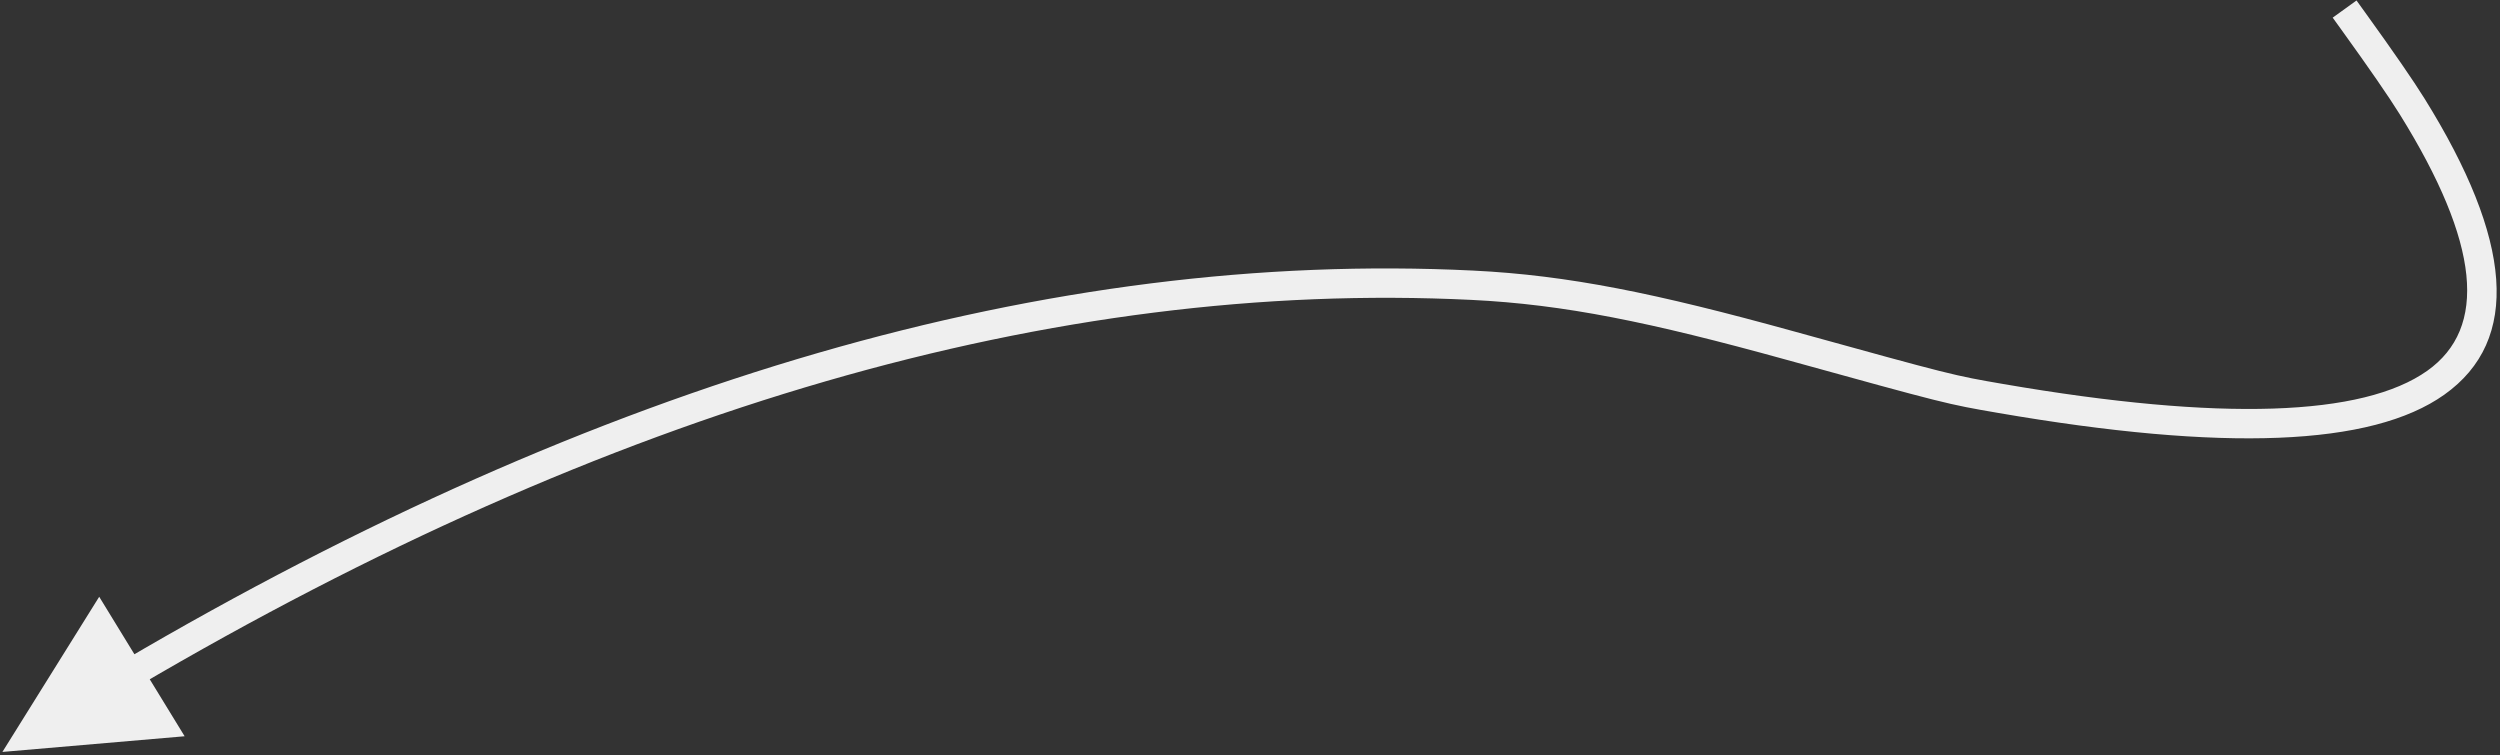 <?xml version="1.0" encoding="UTF-8"?>
<svg width="596px" height="180px" viewBox="0 0 596 180" version="1.1" xmlns="http://www.w3.org/2000/svg" xmlns:xlink="http://www.w3.org/1999/xlink">
    <rect x="0" y="0" width="596" height="180" fill="#333333" stroke="none"/>
    <!-- Generator: Sketch 51.3 (57544) - http://www.bohemiancoding.com/sketch -->
    <title>Line</title>
    <desc>Created with Sketch.</desc>
    <defs></defs>
    <g id="Page-1" stroke="none" stroke-width="1" fill="none" fill-rule="evenodd">
        <path id="Line" d="M0.574,179.261 L44.017,175.524 L23.65,142.265 L0.574,179.261 Z M558.161,7.047 C564.83,16.299 569.473,23.029 572.067,27.197 C591.325,58.147 593.044,78.173 578.668,88.386 C563.342,99.274 529.507,100.501 477.595,91.551 C465.608,89.484 465.71,89.511 427.507,78.956 C394.816,69.924 373.942,65.622 351.172,64.504 C250.459,59.561 143.054,90.678 28.983,157.761 L25.966,159.536 L29.514,165.569 L32.531,163.795 C145.498,97.361 251.589,66.625 350.828,71.496 C372.952,72.582 393.414,76.799 425.643,85.703 C464.217,96.361 464.072,96.323 476.405,98.449 C530.073,107.702 565.367,106.422 582.722,94.093 C601.025,81.09 598.973,57.188 578.01,23.499 C575.312,19.162 570.595,12.326 563.839,2.953 L561.793,0.114 L556.114,4.207 L558.161,7.047 Z" fill="#EFEFEF" fill-rule="nonzero"></path>
    </g>
</svg>
